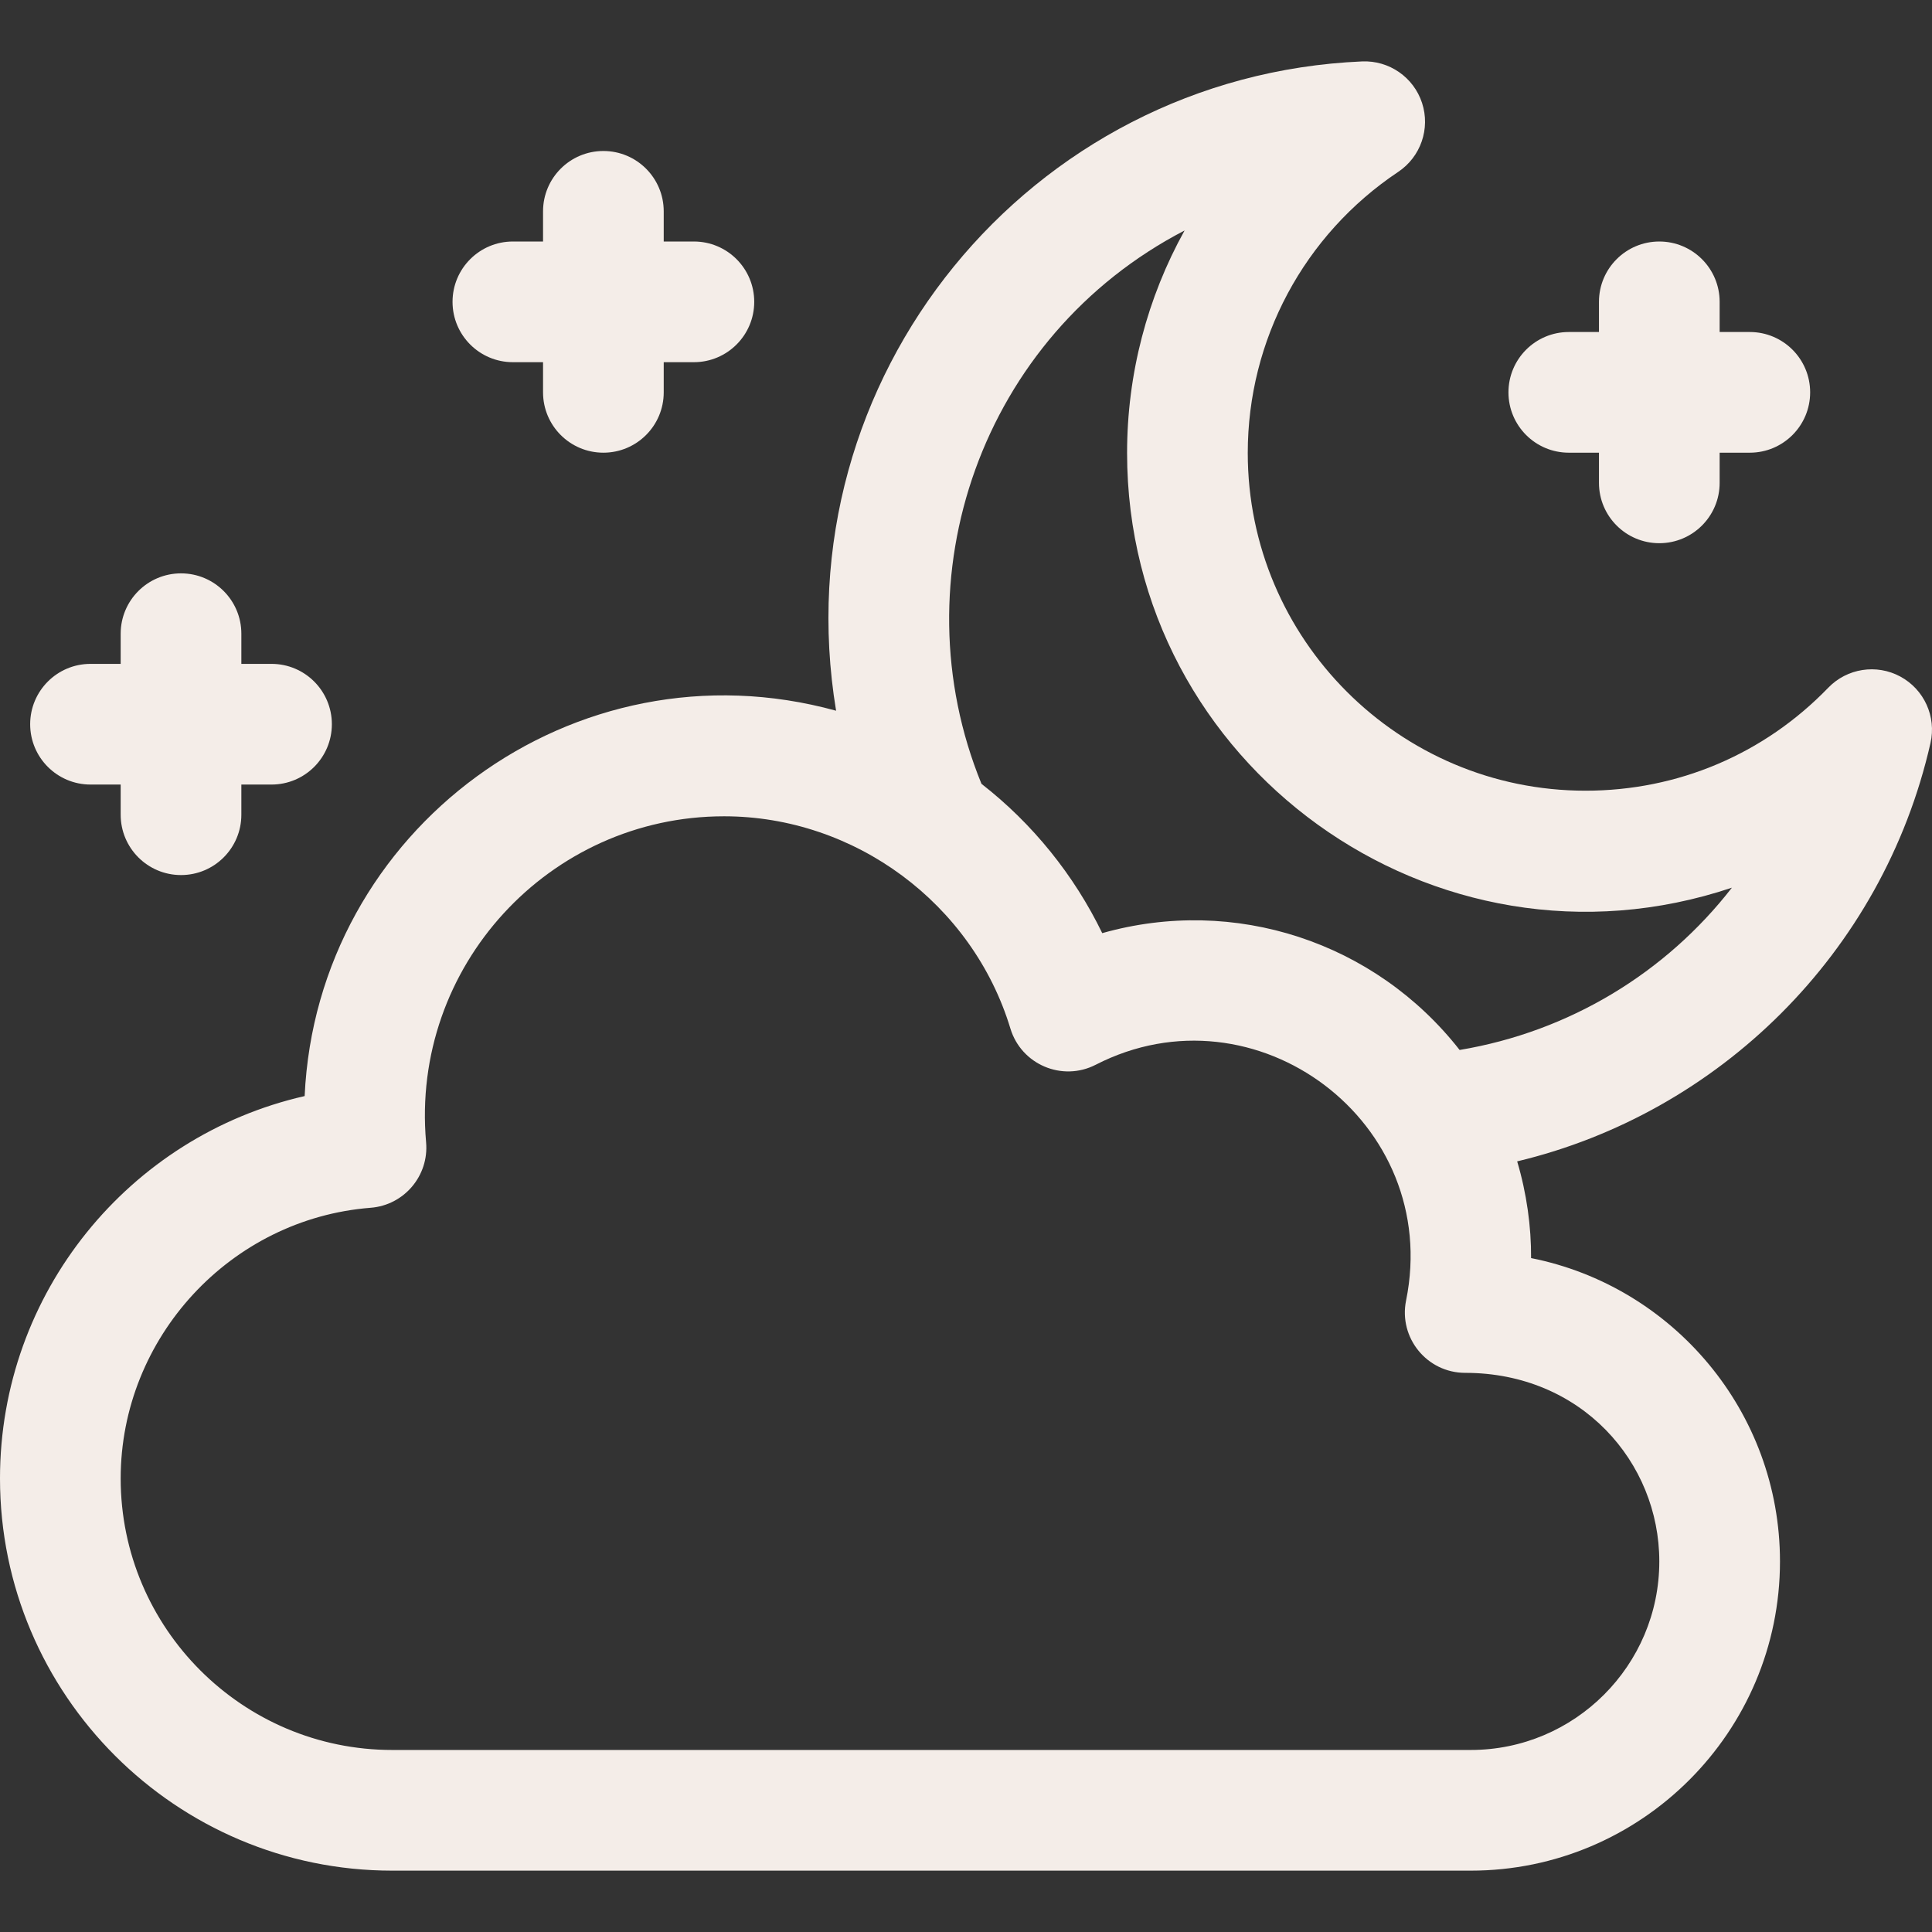 <?xml version="1.0"?>
<svg xmlns="http://www.w3.org/2000/svg" xmlns:xlink="http://www.w3.org/1999/xlink" xmlns:svgjs="http://svgjs.com/svgjs" version="1.1" width="512" height="512" x="0" y="0" viewBox="0 0 512.311 512.311" style="enable-background:new 0 0 512 512" xml:space="preserve" class=""><rect x="0" y="0" width="512.311" height="512.311" fill="#333333" stroke="none"/><g><g xmlns="http://www.w3.org/2000/svg"><path d="m503.923 179.408c-6.313-3.415-14.13-2.208-19.119 2.955-17.015 17.609-39.877 27.308-64.374 27.308-49.384 0-89.56-40.176-89.56-89.56 0-29.99 14.914-57.853 39.895-74.534 5.968-3.985 8.553-11.456 6.324-18.276s-8.73-11.318-15.896-11.015c-88.233 3.796-154.085 83.979-139.484 172.177-69.47-19.146-137.7 31.618-140.925 102.183-46.483 10.595-80.784 52.154-80.784 101.395 0 57.346 46.654 104 104 104h286c45.215 0 82-36.785 82-82 0-39.743-28.417-72.972-66-80.433.052-8.304-1.159-17.139-3.688-25.647 53.218-12.705 96.885-54.982 109.6-110.934 1.591-7.001-1.675-14.204-7.989-17.619zm-63.923 234.633c0 27.57-22.43 50-50 50h-286c-39.701 0-72-32.299-72-72 0-37.344 29.121-68.872 66.296-71.776 8.857-.691 15.479-8.486 14.691-17.365-4.137-46.593 32.63-86.442 79.012-86.442 34.666 0 65.89 23.147 75.933 56.289 2.891 9.541 13.733 14.152 22.617 9.595 42.395-21.751 91.896 15.245 82.301 62.517-2.008 9.894 5.556 19.183 15.68 19.183 30.766-.001 51.47 23.674 51.47 49.999zm-52.949-135.619c-22.431-28.667-59.712-40.919-94.769-30.979-7.457-15.381-18.473-29.053-32.022-39.592-22.288-54.555-.027-118.783 53.854-146.729-9.862 17.769-15.245 37.994-15.245 58.987 0 82.708 81.451 141.753 160.384 115.278-17.489 22.528-43.036 38.162-72.202 43.035z" fill="#f4ede8" data-original="#000000" style="" class=""/><path d="m416 120.041h8v8c0 8.836 7.164 16 16 16s16-7.164 16-16v-8h8c8.836 0 16-7.164 16-16s-7.164-16-16-16h-8v-8c0-8.836-7.164-16-16-16s-16 7.164-16 16v8h-8c-8.836 0-16 7.164-16 16s7.164 16 16 16z" fill="#f4ede8" data-original="#000000" style="" class=""/><path d="m24 208.041h8v8c0 8.836 7.164 16 16 16s16-7.164 16-16v-8h8c8.836 0 16-7.164 16-16s-7.164-16-16-16h-8v-8c0-8.836-7.164-16-16-16s-16 7.164-16 16v8h-8c-8.836 0-16 7.164-16 16s7.164 16 16 16z" fill="#f4ede8" data-original="#000000" style="" class=""/><path d="m136 96.041h8v8c0 8.836 7.164 16 16 16s16-7.164 16-16v-8h8c8.836 0 16-7.164 16-16s-7.164-16-16-16h-8v-8c0-8.836-7.164-16-16-16s-16 7.164-16 16v8h-8c-8.836 0-16 7.164-16 16s7.164 16 16 16z" fill="#f4ede8" data-original="#000000" style="" class=""/></g></g></svg>
